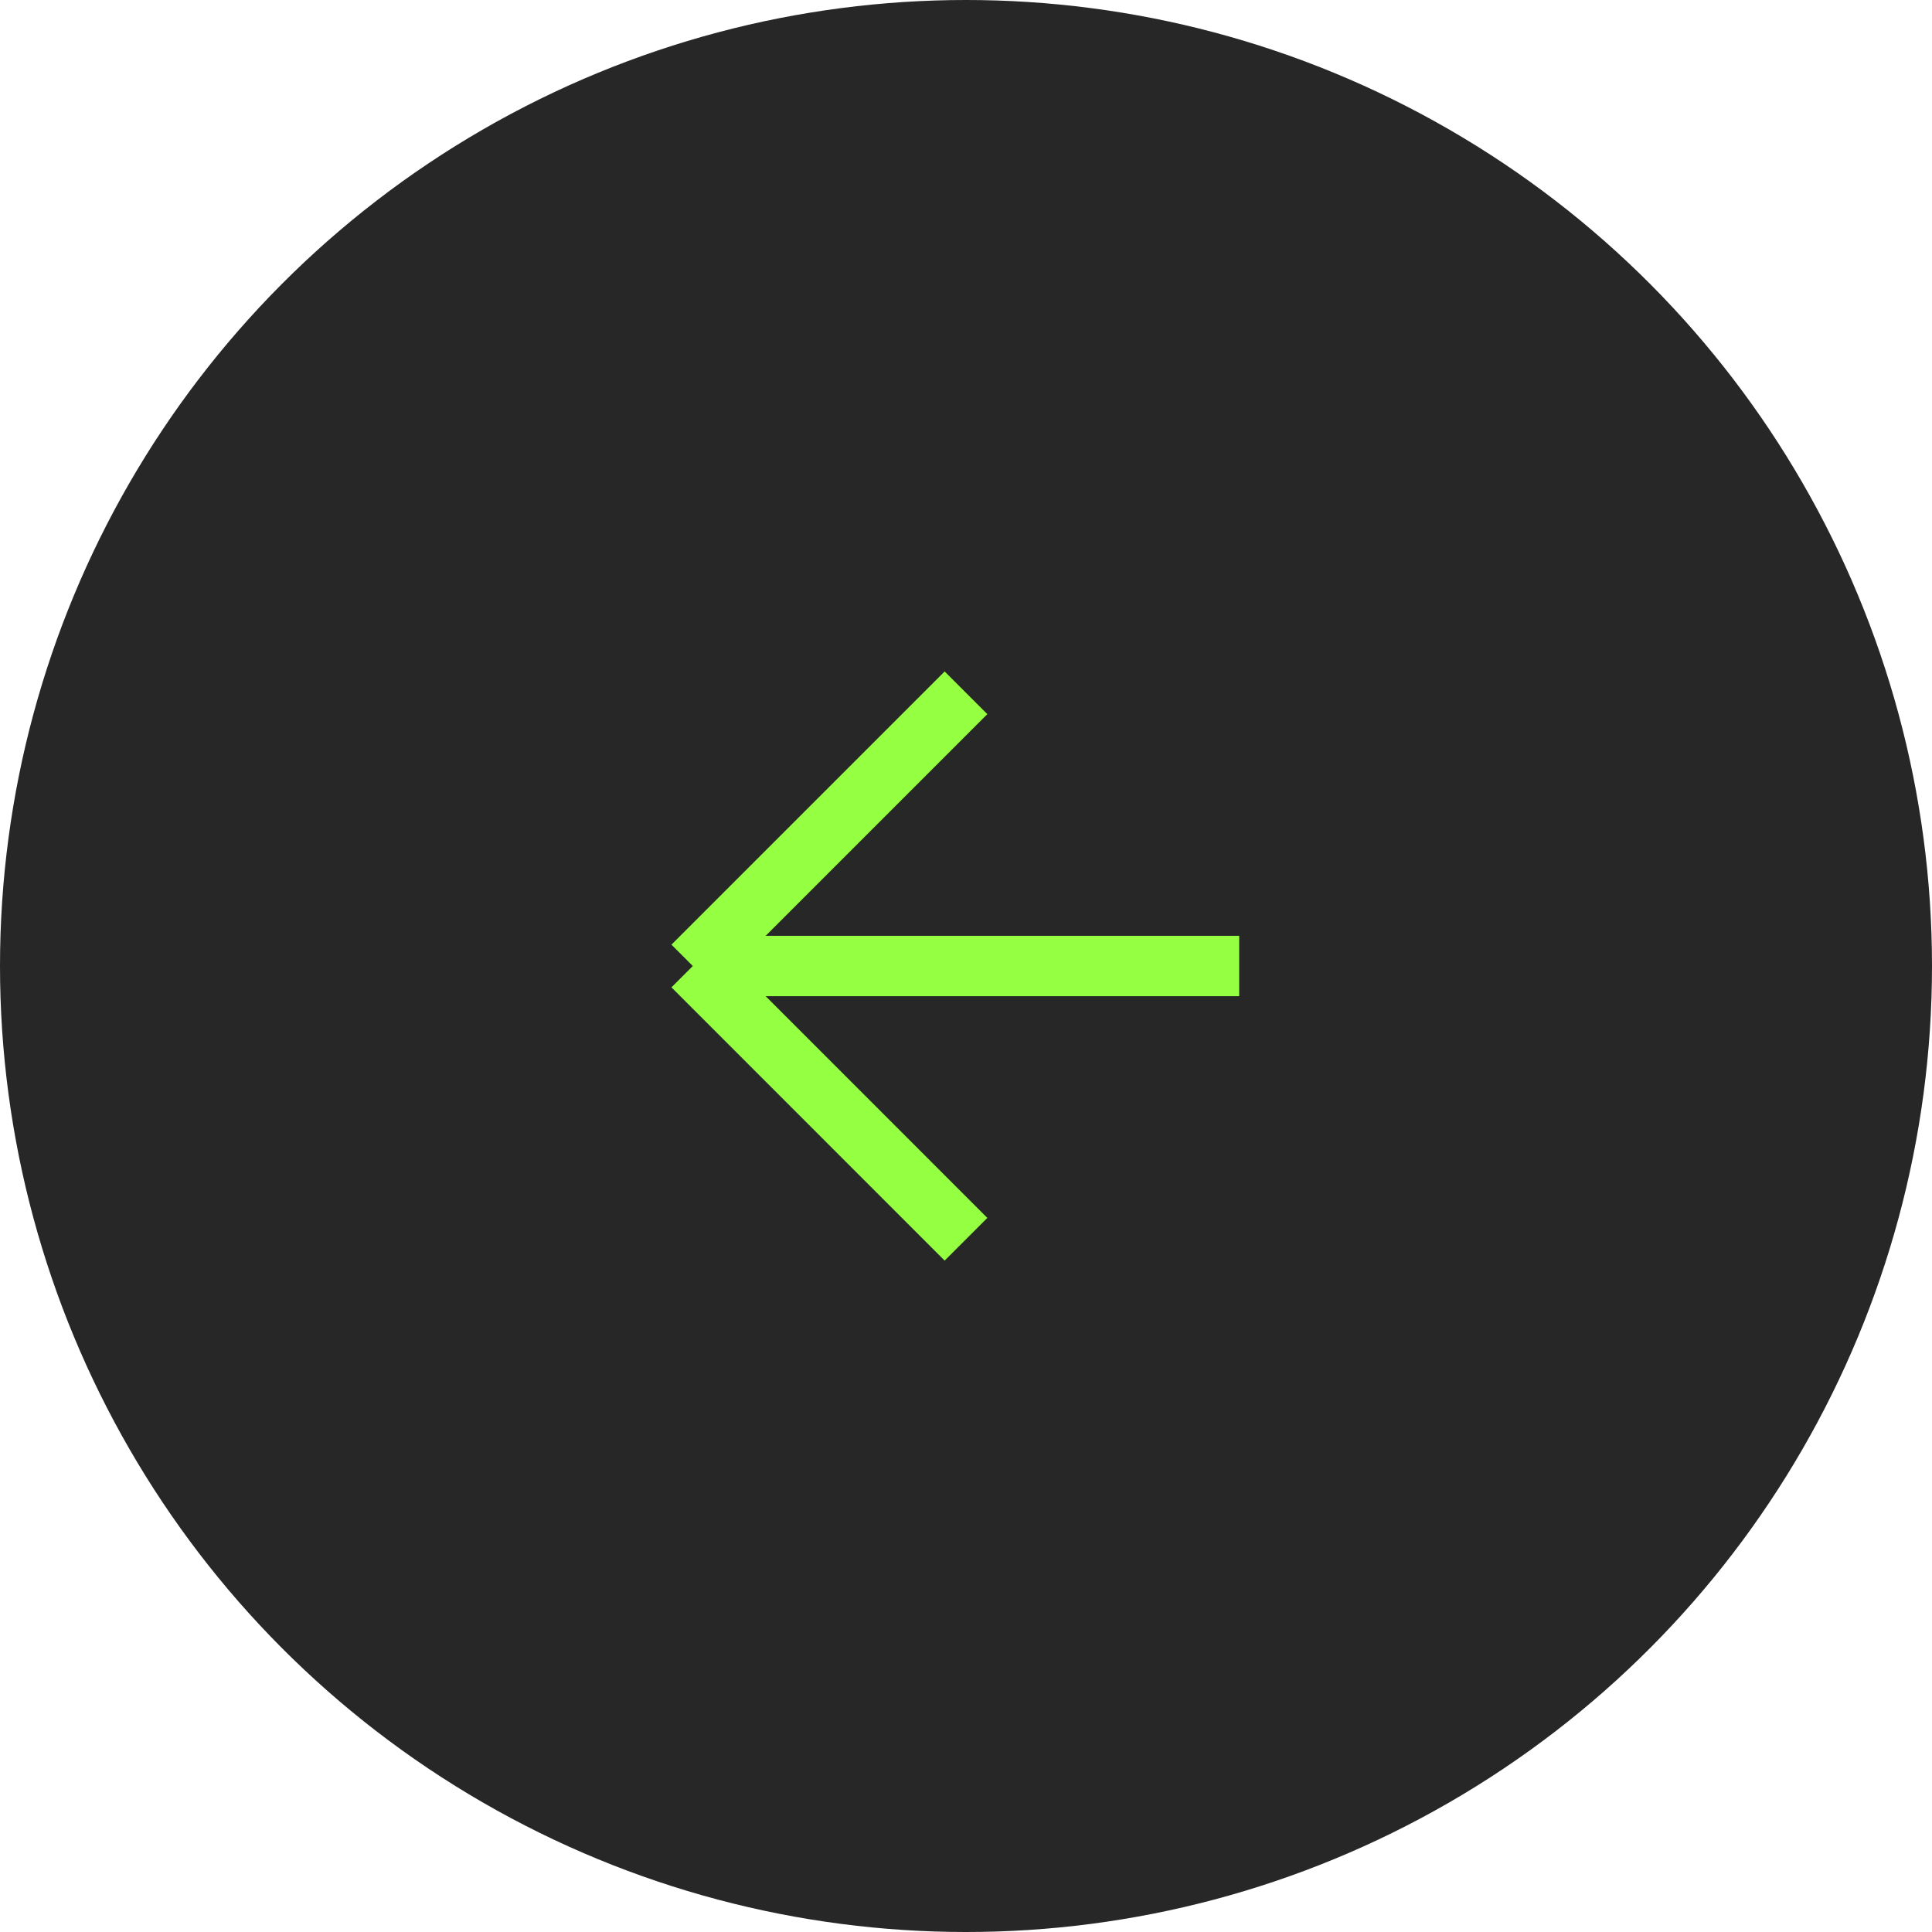 <svg width="32" height="32" viewBox="0 0 32 32" fill="none" xmlns="http://www.w3.org/2000/svg">
<g id="Arrow Link">
<circle id="Ellipse 416" cx="16" cy="16" r="16" transform="matrix(-1 0 0 1 32 0)" fill="#272727"/>
<path id="Vector 80" d="M20.525 16H11.475M11.475 16L16 11.475M11.475 16L16 20.526" stroke="#95FF42"/>
</g>
</svg>
